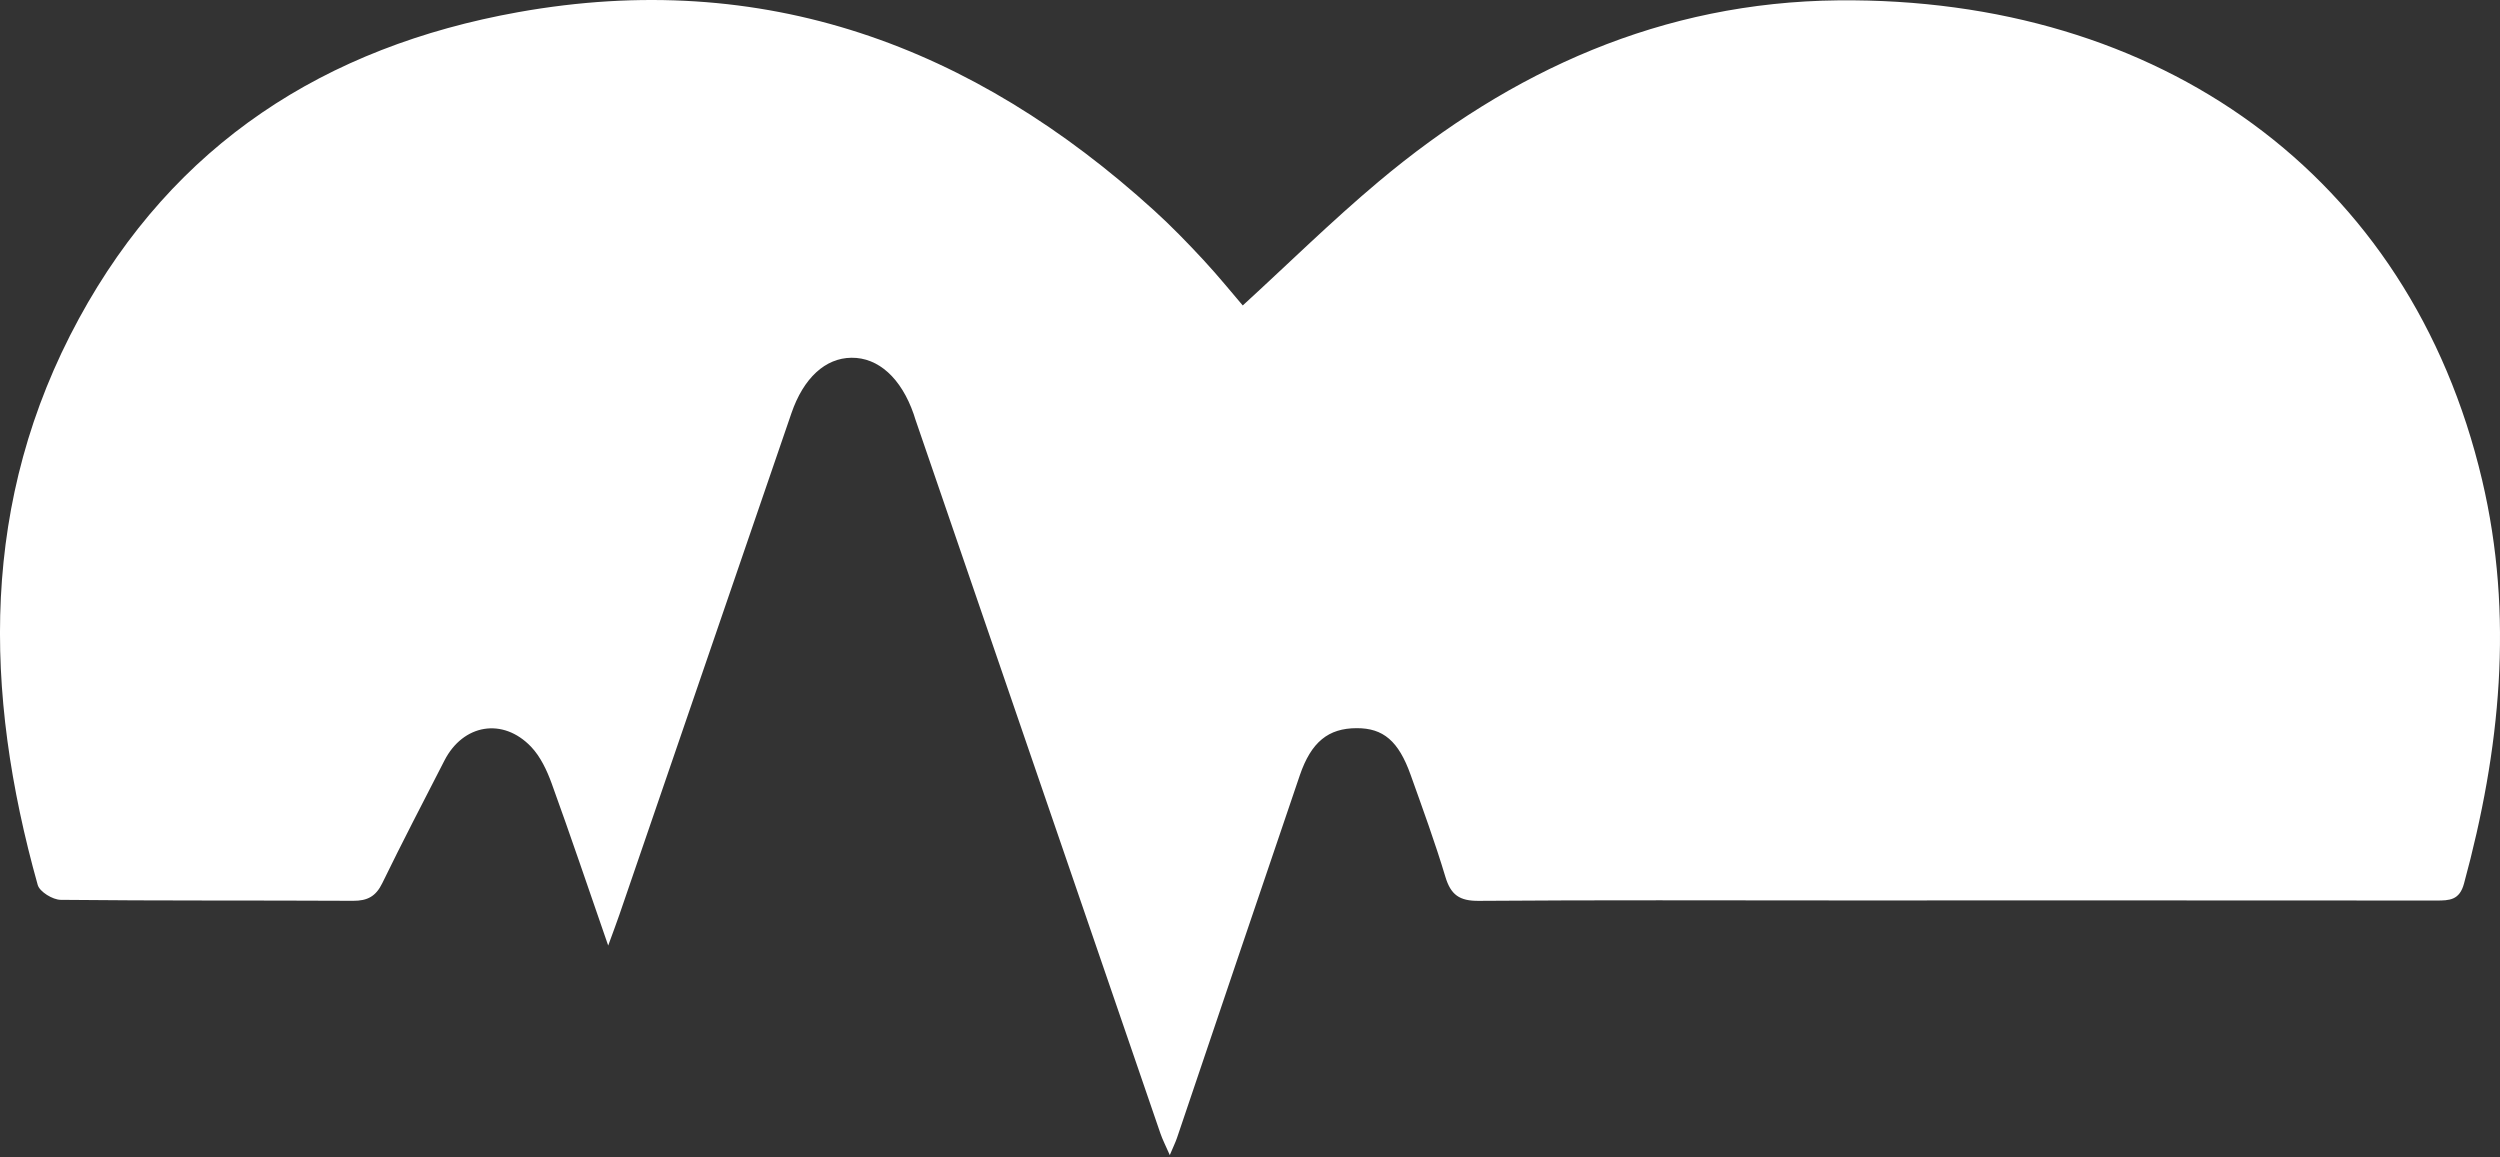 <svg width="108" height="50" viewBox="0 0 108 50" fill="none" xmlns="http://www.w3.org/2000/svg">
<rect x="0" y="0" width="108" height="50" fill="#333333" stroke="none"/>
<path fill-rule="evenodd" clip-rule="evenodd" d="M53.687 13.196C55.667 11.383 57.54 9.539 59.546 7.854C65.289 3.03 71.822 0.09 79.417 0.015C93.237 -0.12 104.102 7.499 107.227 20.735C108.609 26.6 108.01 32.413 106.445 38.171C106.25 38.89 105.82 38.904 105.246 38.903C96.642 38.895 88.037 38.899 79.433 38.899C74.249 38.899 69.065 38.877 63.881 38.917C63.047 38.924 62.673 38.656 62.439 37.874C61.994 36.391 61.461 34.935 60.94 33.476C60.417 32.008 59.755 31.453 58.607 31.457C57.391 31.459 56.646 32.045 56.151 33.495C54.373 38.709 52.615 43.932 50.848 49.152C50.78 49.351 50.686 49.54 50.535 49.9C50.361 49.502 50.224 49.239 50.129 48.962C46.596 38.676 43.066 28.386 39.537 18.096C39.514 18.029 39.496 17.958 39.472 17.891C38.932 16.336 37.946 15.442 36.783 15.455C35.654 15.467 34.713 16.325 34.188 17.855C31.707 25.076 29.233 32.3 26.755 39.523C26.63 39.889 26.49 40.252 26.274 40.848C25.409 38.352 24.644 36.085 23.829 33.836C23.624 33.274 23.346 32.684 22.943 32.261C21.723 30.984 20.005 31.284 19.2 32.854C18.296 34.617 17.38 36.374 16.513 38.156C16.236 38.724 15.874 38.917 15.257 38.915C11.046 38.893 6.833 38.917 2.621 38.873C2.278 38.87 1.713 38.524 1.63 38.231C-0.713 29.867 -0.867 21.629 3.41 13.764C7.519 6.207 14.049 2.022 22.377 0.527C32.994 -1.377 42.017 1.97 49.851 9.086C50.597 9.763 51.302 10.49 51.988 11.23C52.649 11.942 53.26 12.7 53.687 13.196Z" fill="white"/>
</svg>
